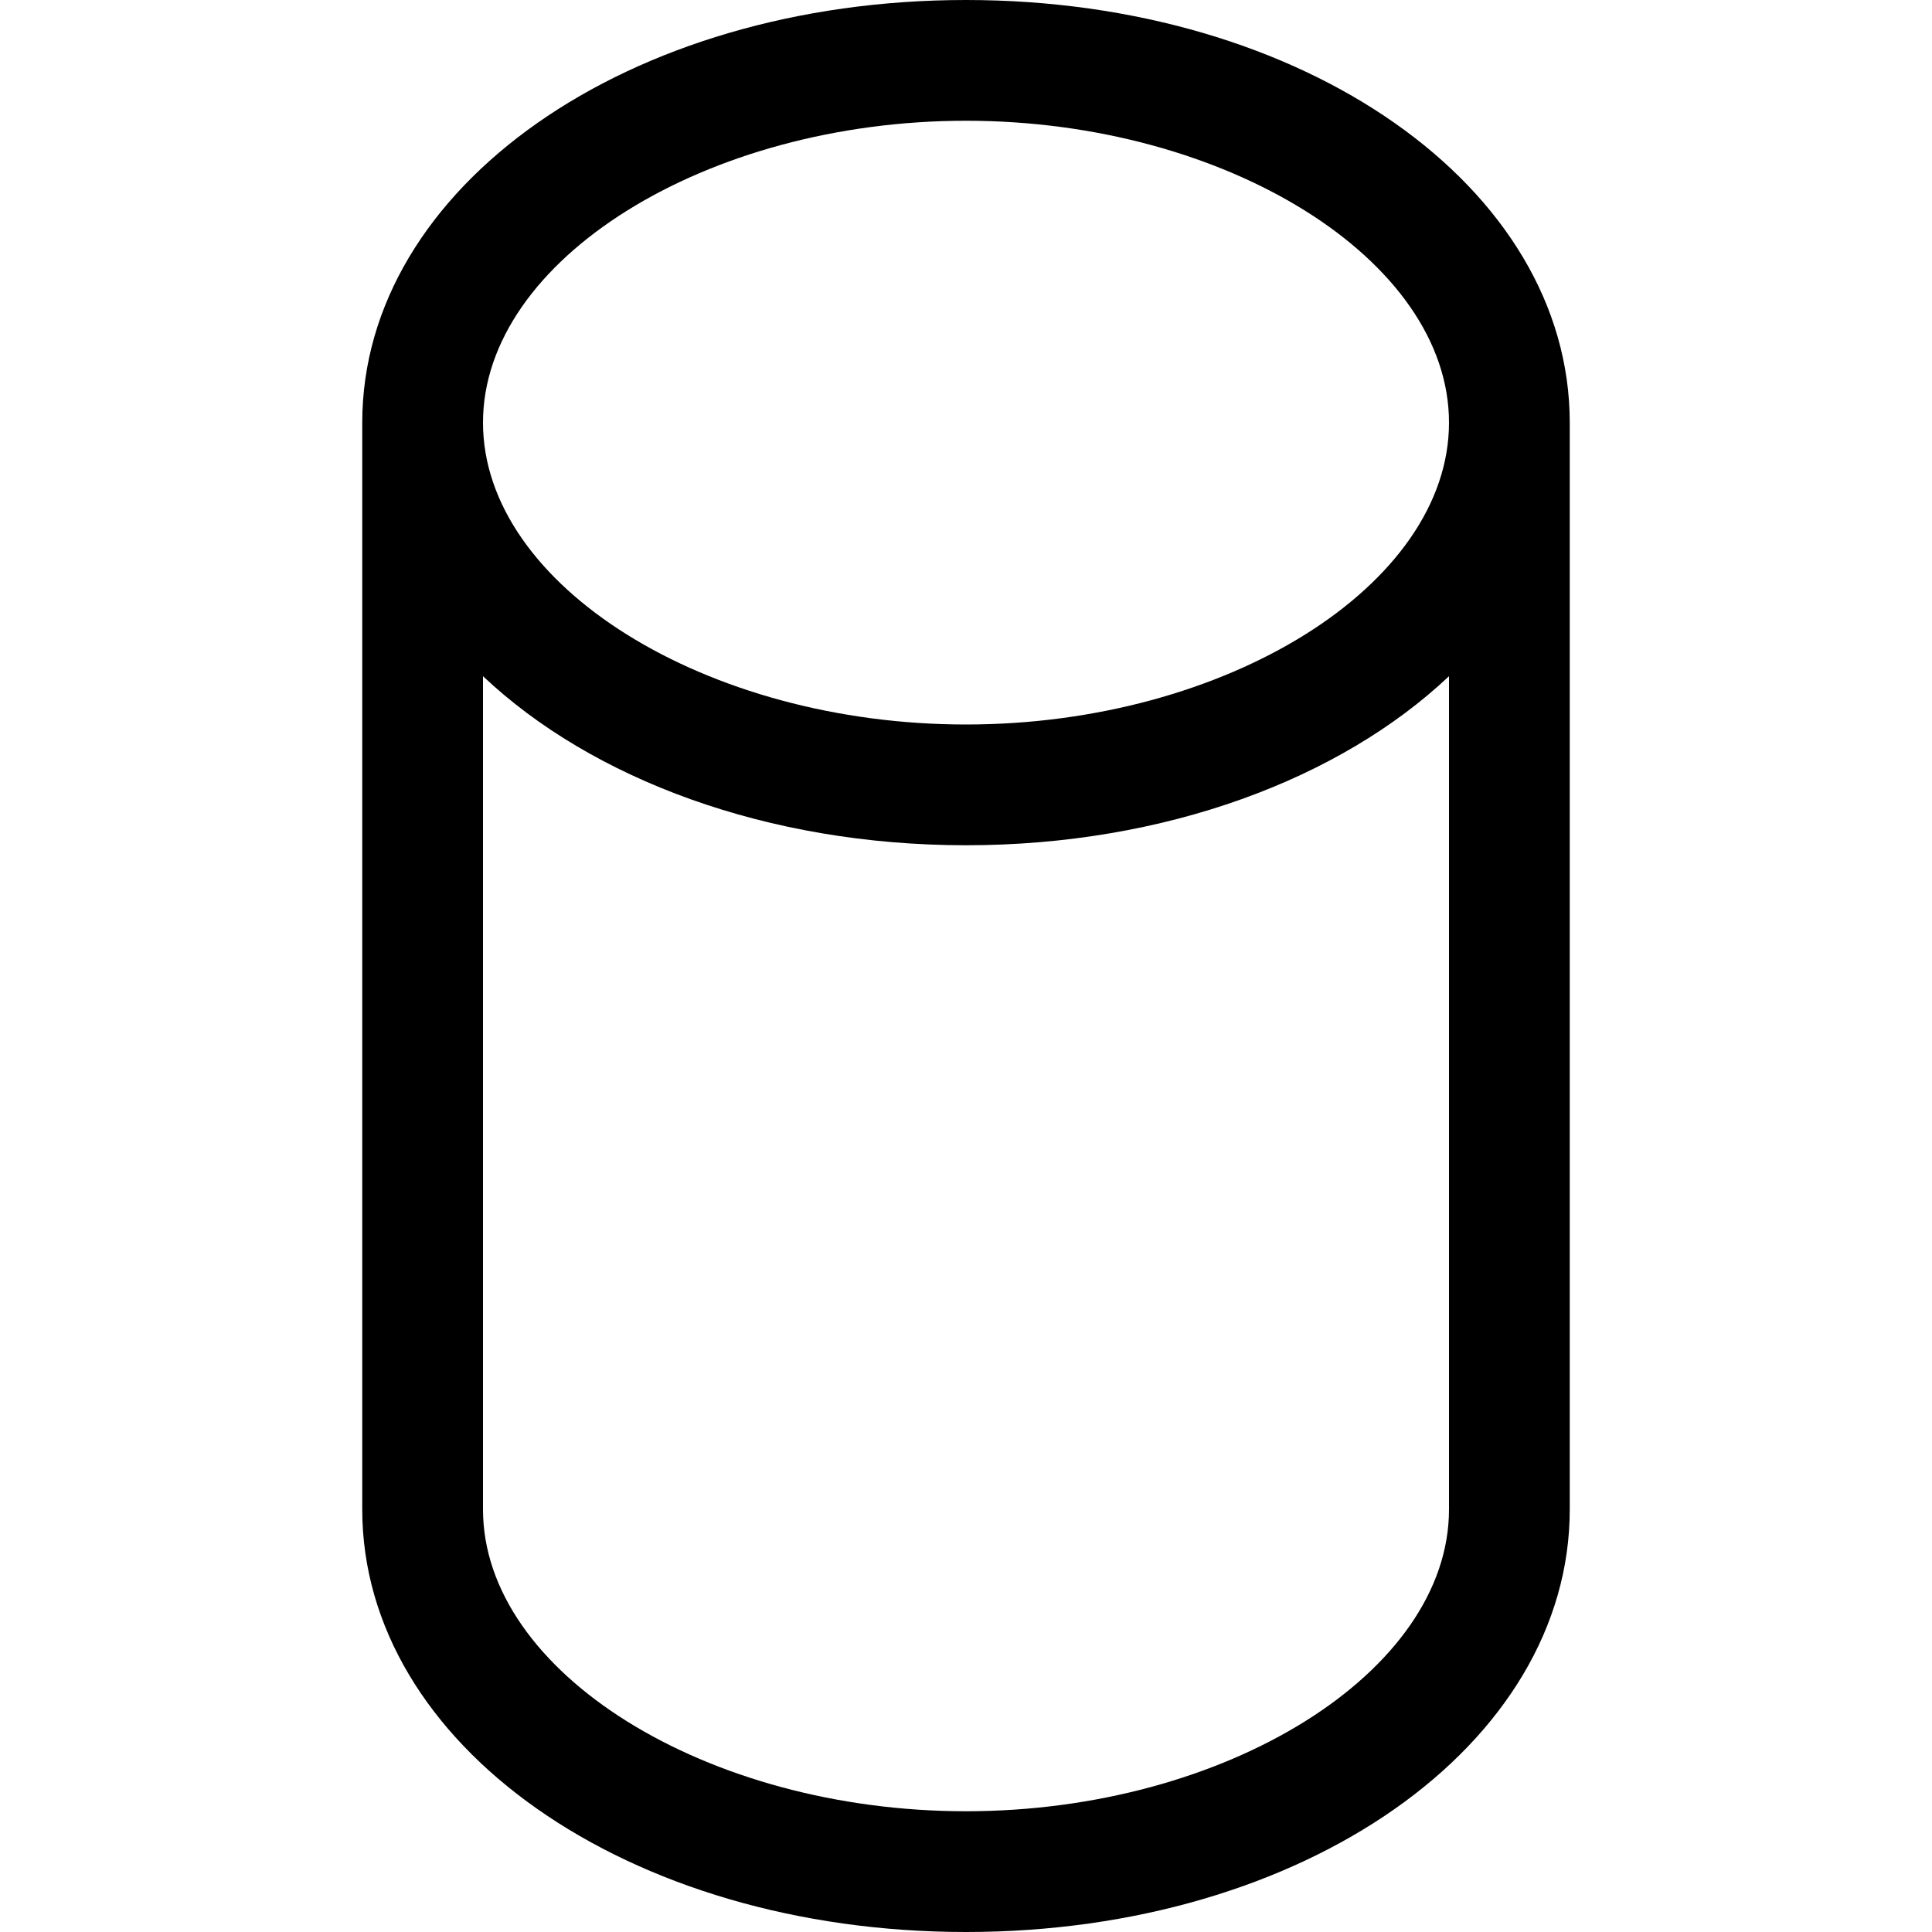 <svg version="1.1" id="Layer_1" xmlns="http://www.w3.org/2000/svg" xmlns:xlink="http://www.w3.org/1999/xlink" x="0px" y="0px"
	 width="32px" height="32px" viewBox="0 0 32 32" enable-background="new 0 0 32 32" xml:space="preserve">
<path d="M16,0C10.4,0,6,3.1,6,7v18c0,3.9,4.4,7,10,7s10-3.1,10-7V7C26,3.1,21.6,0,16,0z M24,25c0,2.7-3.7,5-8,5
	s-8-2.3-8-5V11.2c1.8,1.7,4.7,2.8,8,2.8s6.2-1.1,8-2.8V25z M16,12c-4.3,0-8-2.3-8-5s3.7-5,8-5s8,2.3,8,5S20.3,12,16,12z"/>
</svg>
